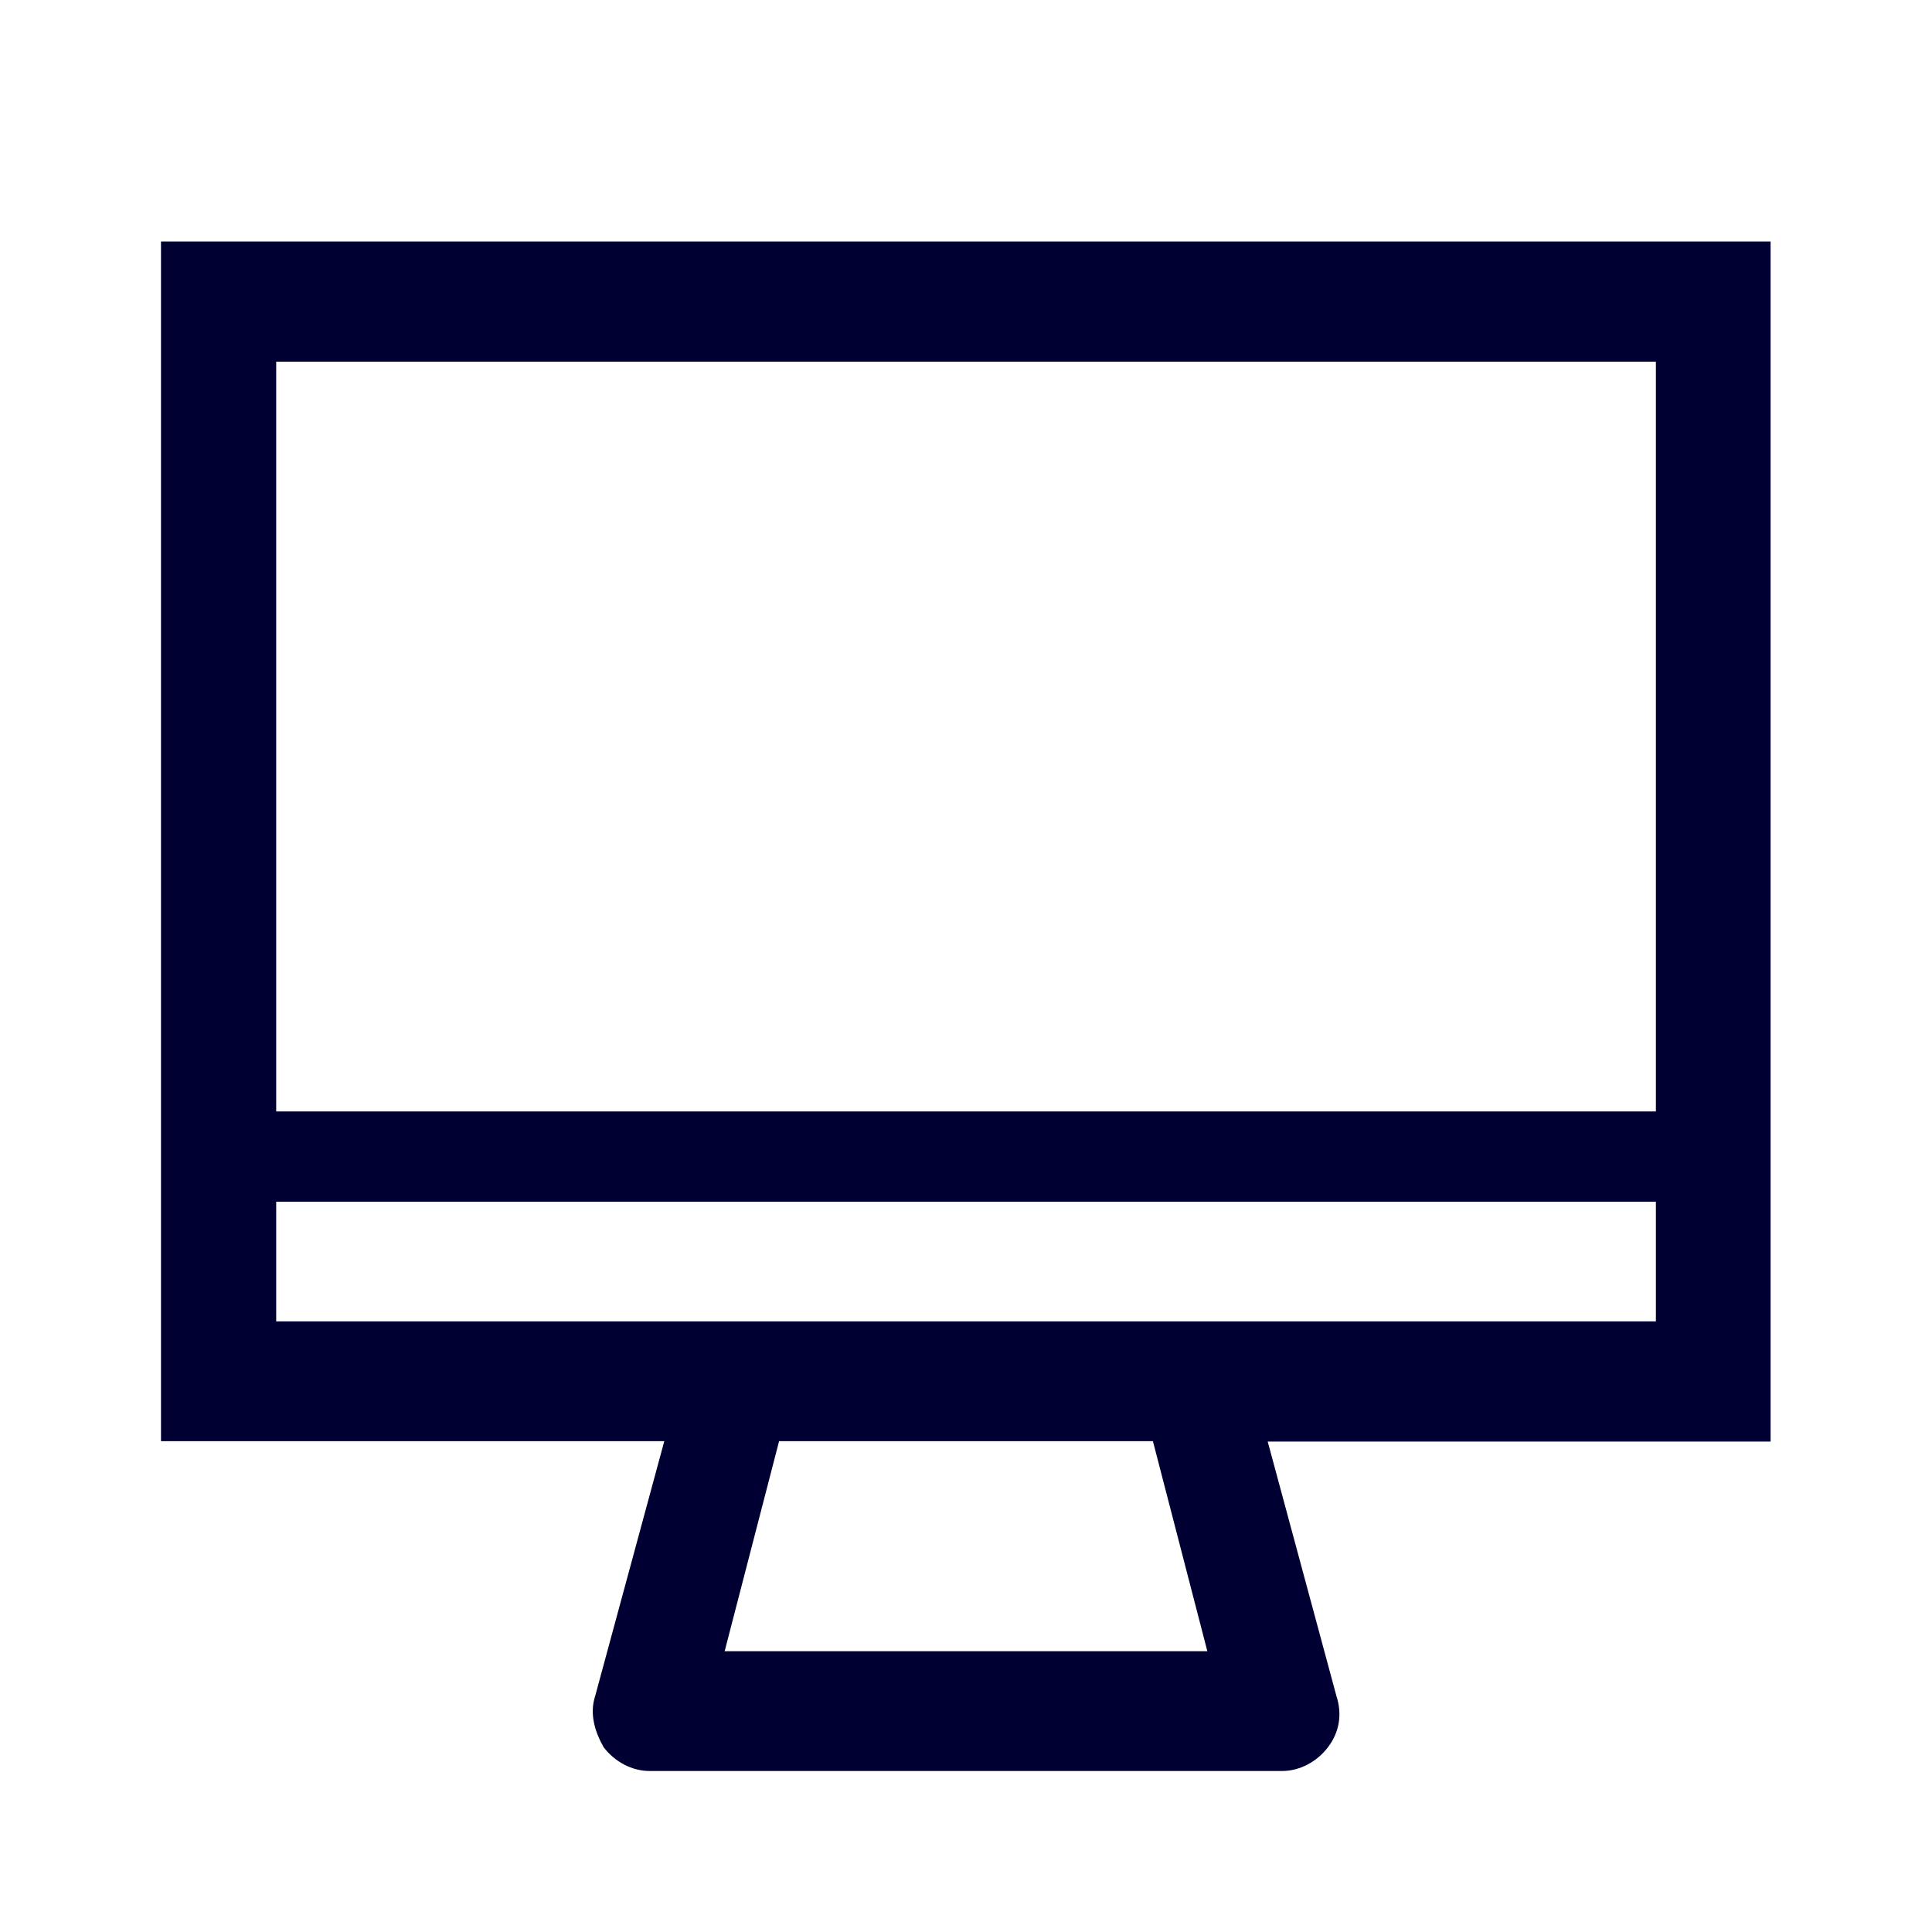<svg width="24" height="24" viewBox="0 0 24 24" fill="none" xmlns="http://www.w3.org/2000/svg">
<path fill-rule="evenodd" clip-rule="evenodd" d="M2 3H21.995V17.908H15.748L16.602 21.07C16.675 21.294 16.639 21.518 16.497 21.704C16.356 21.89 16.141 22 15.926 22H8.069C7.855 22 7.64 21.89 7.498 21.704C7.393 21.518 7.32 21.294 7.393 21.07L8.252 17.903H2V3ZM20.57 13.807V4.493H3.431V13.807H20.57ZM14.998 20.512H9.002L9.678 17.903H14.322L14.998 20.512ZM3.431 14.928V16.415H20.57V14.928H3.431Z" fill="#000033"/>
</svg>
